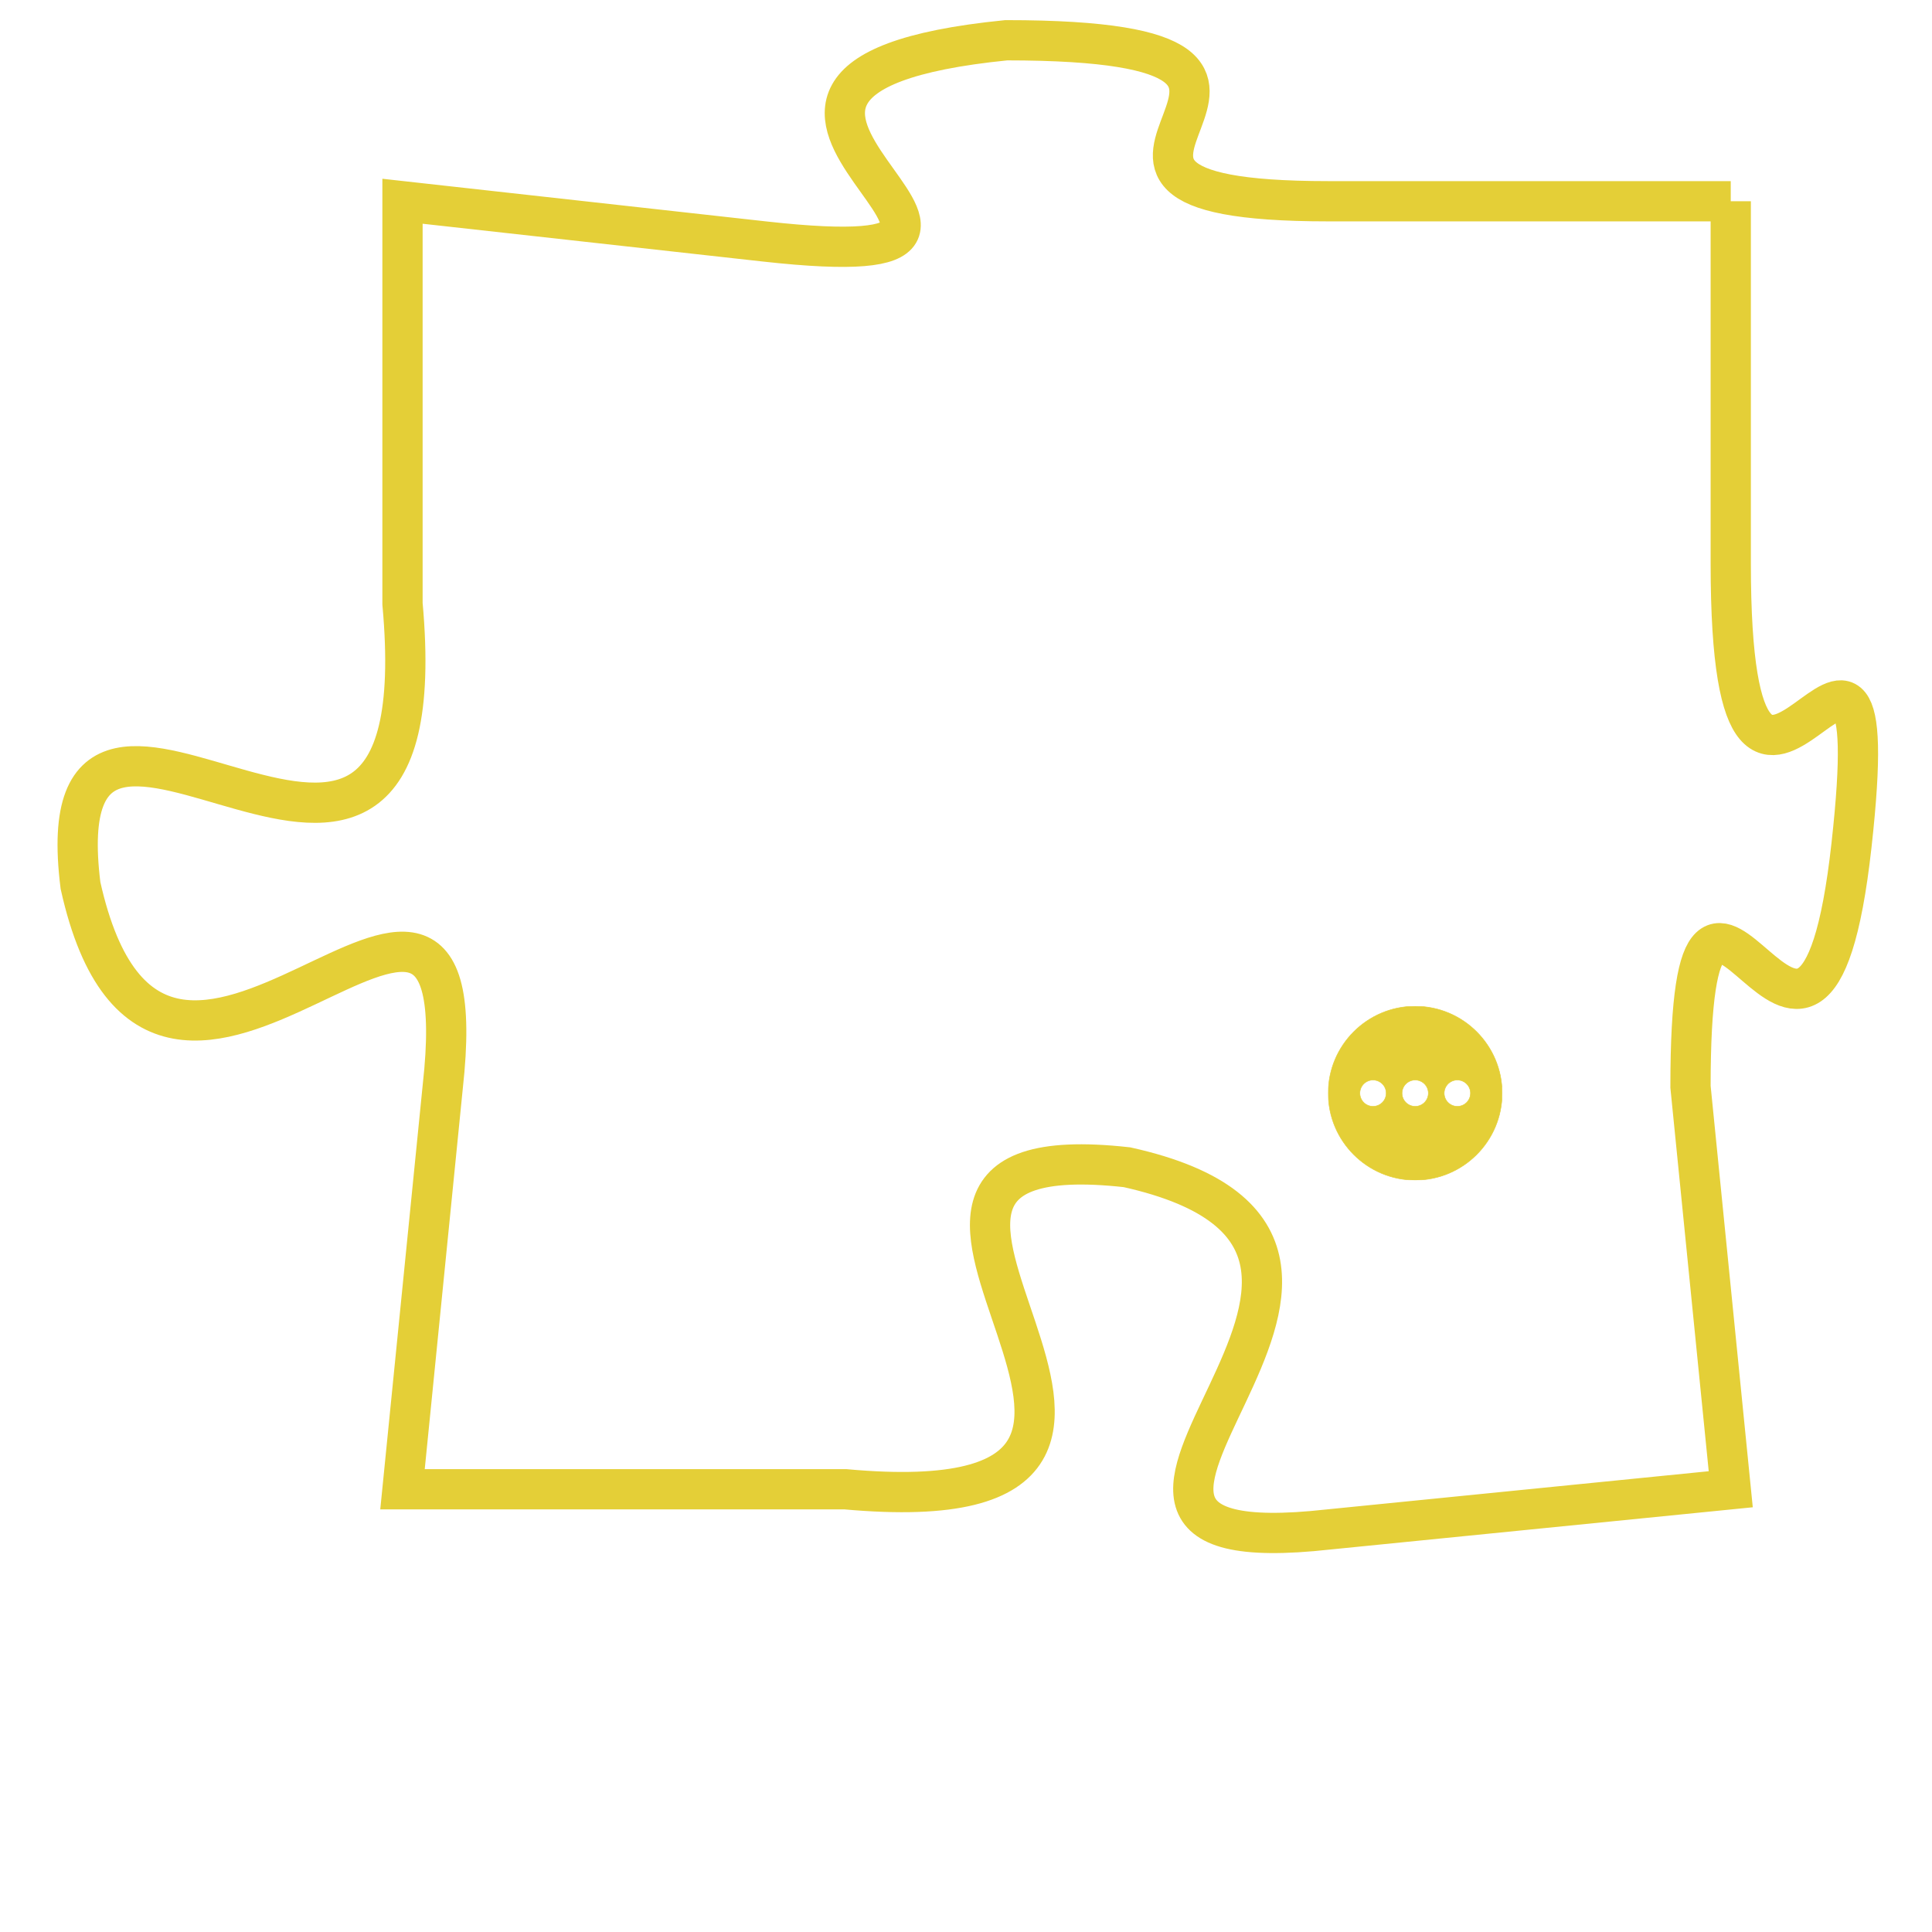 <svg version="1.1" xmlns="http://www.w3.org/2000/svg" xmlns:xlink="http://www.w3.org/1999/xlink" fill="transparent" x="0" y="0" width="350" height="350" preserveAspectRatio="xMinYMin slice"><style type="text/css">.links{fill:transparent;stroke: #E4CF37;}.links:hover{fill:#63D272; opacity:0.4;}</style><defs><g id="allt"><path id="t1079" d="M1320,256 L1310,256 C1301,256 1312,252 1302,252 C1292,253 1305,258 1296,257 L1287,256 1287,256 L1287,266 C1288,277 1278,265 1279,273 C1281,282 1289,269 1288,278 L1287,288 1287,288 L1298,288 C1309,289 1296,279 1305,280 C1314,282 1301,290 1310,289 L1320,288 1320,288 L1319,278 C1319,269 1322,281 1323,272 C1324,263 1320,275 1320,265 L1320,256"/></g><clipPath id="c" clipRule="evenodd" fill="transparent"><use href="#t1079"/></clipPath></defs><svg viewBox="1277 251 48 40" preserveAspectRatio="xMinYMin meet"><svg width="4380" height="2430"><g><image crossorigin="anonymous" x="0" y="0" href="https://nftpuzzle.license-token.com/assets/completepuzzle.svg" width="100%" height="100%" /><g class="links"><use href="#t1079"/></g></g></svg><svg x="1310" y="276" height="9%" width="9%" viewBox="0 0 330 330"><g><a xlink:href="https://nftpuzzle.license-token.com/" class="links"><title>See the most innovative NFT based token software licensing project</title><path fill="#E4CF37" id="more" d="M165,0C74.019,0,0,74.019,0,165s74.019,165,165,165s165-74.019,165-165S255.981,0,165,0z M85,190 c-13.785,0-25-11.215-25-25s11.215-25,25-25s25,11.215,25,25S98.785,190,85,190z M165,190c-13.785,0-25-11.215-25-25 s11.215-25,25-25s25,11.215,25,25S178.785,190,165,190z M245,190c-13.785,0-25-11.215-25-25s11.215-25,25-25 c13.785,0,25,11.215,25,25S258.785,190,245,190z"></path></a></g></svg></svg></svg>